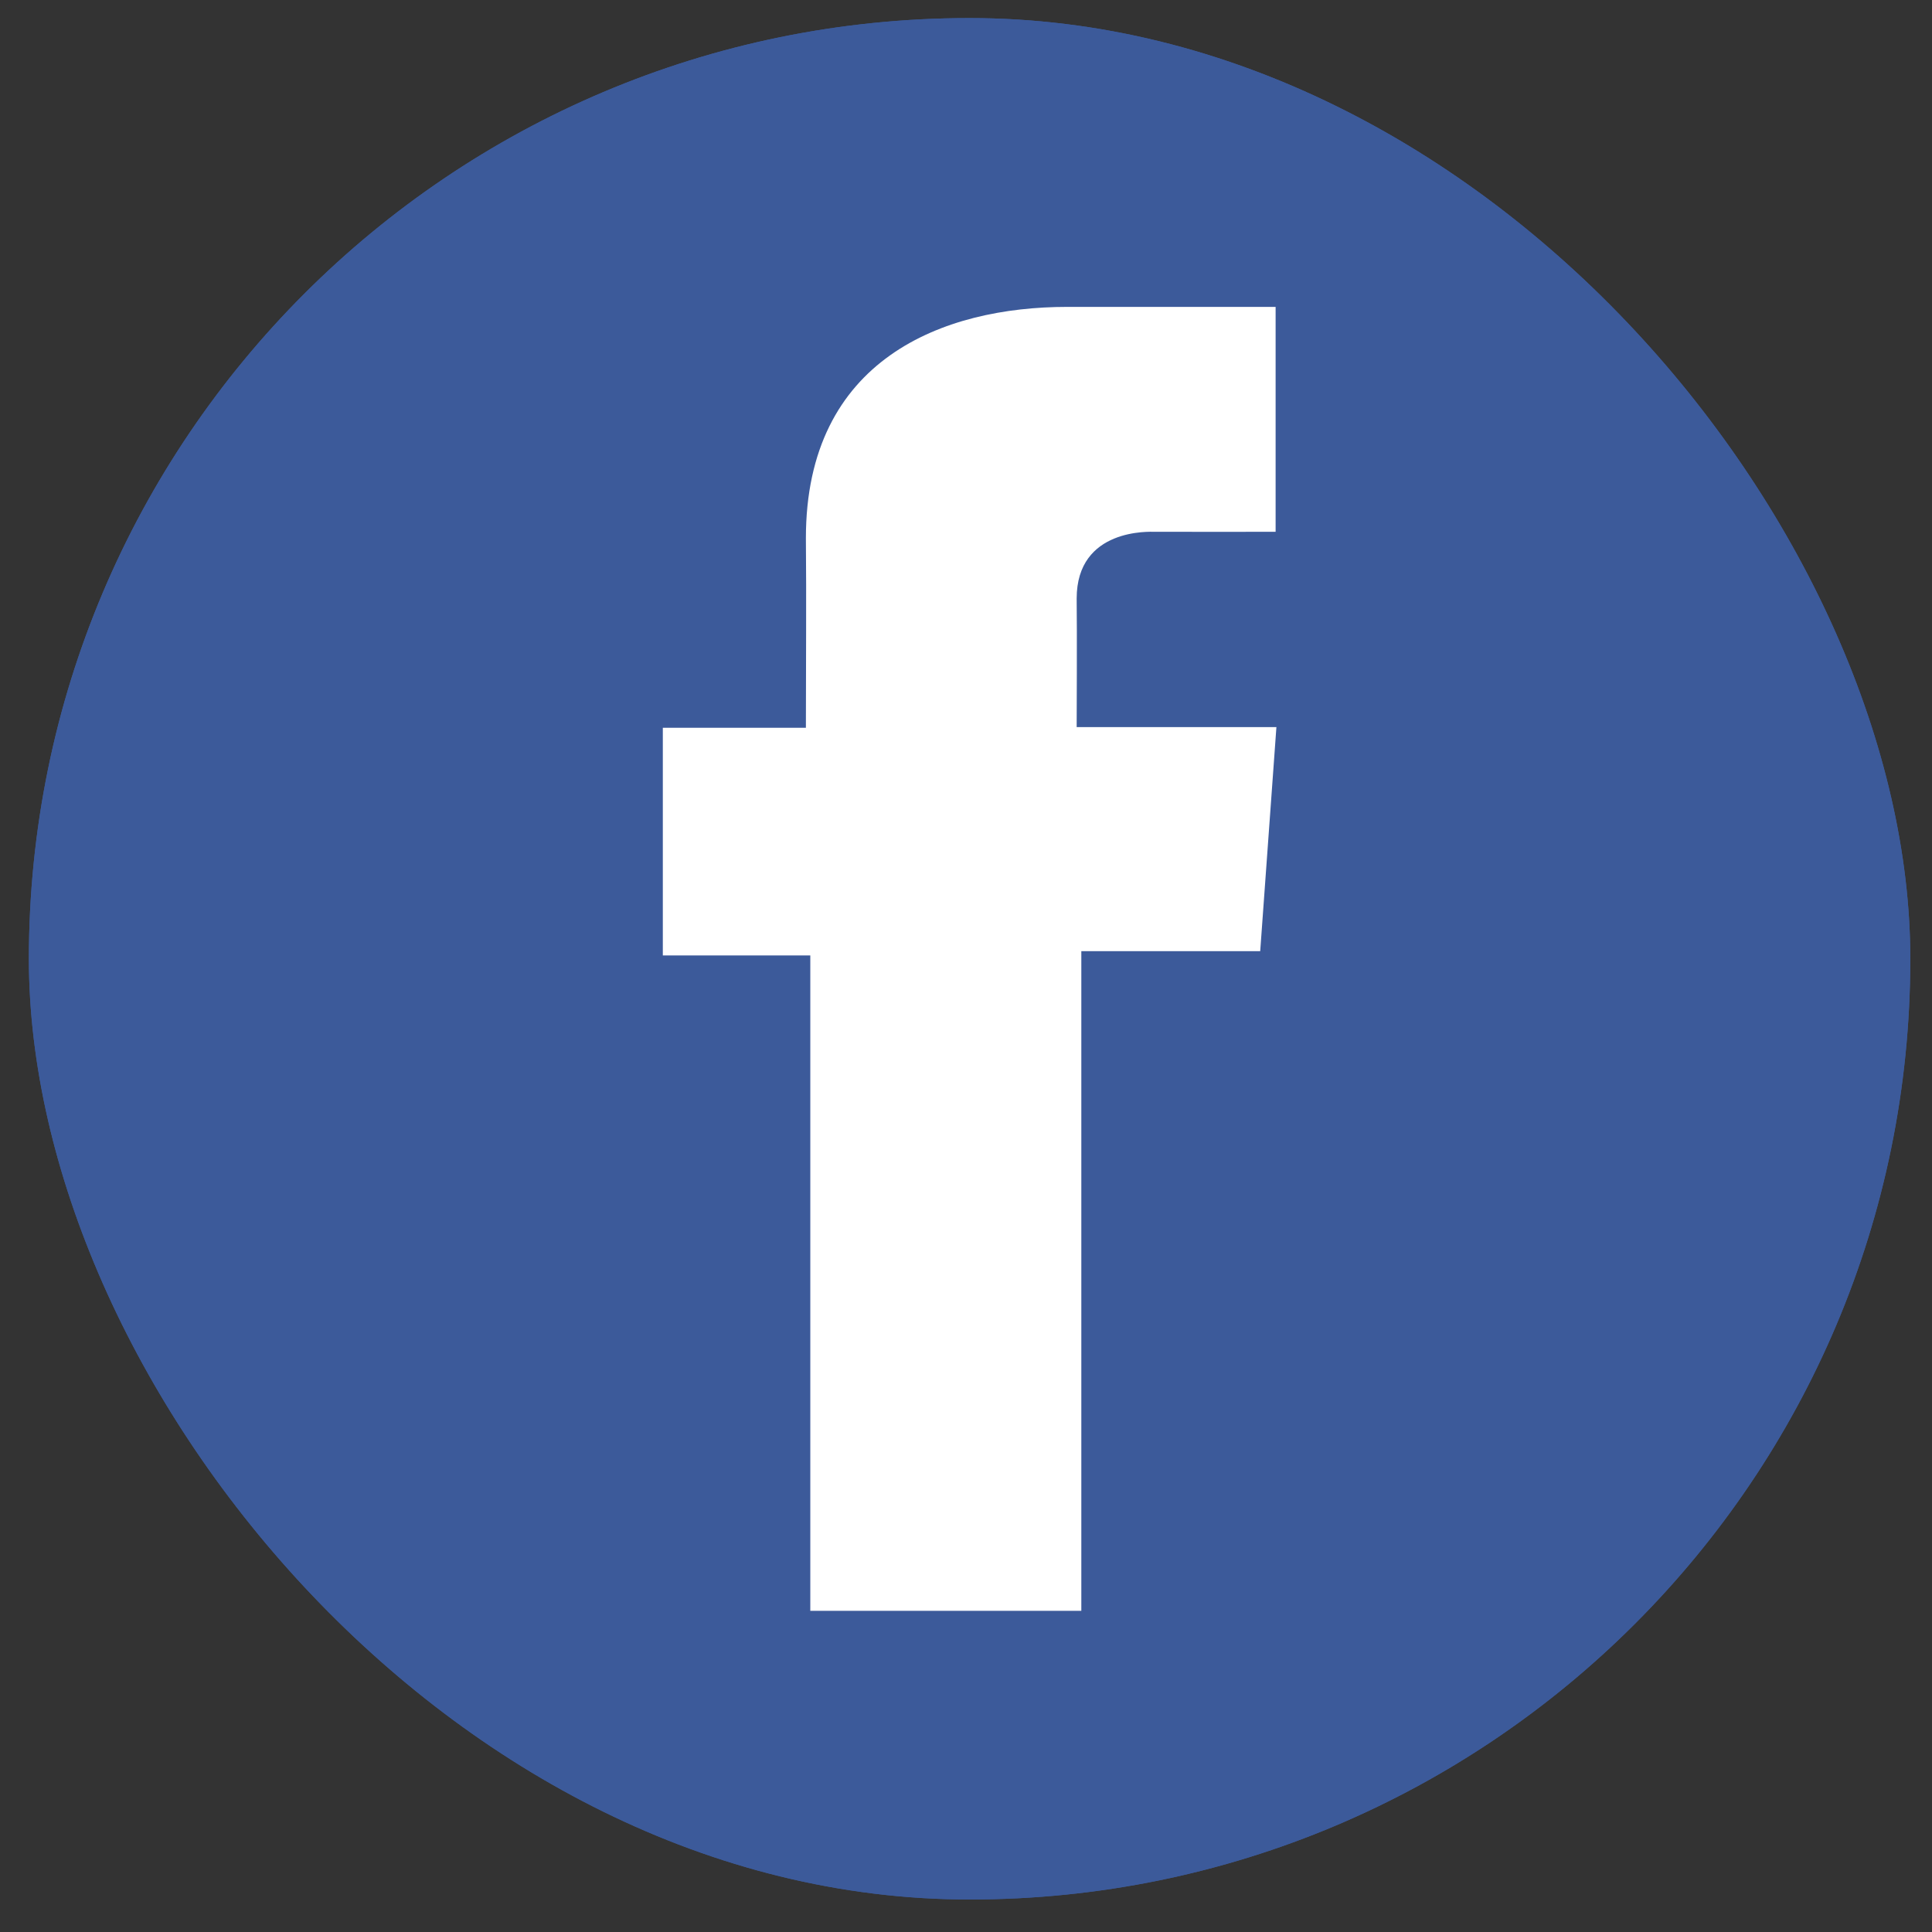 <svg width="39" height="39" viewBox="0 0 39 39" fill="none" xmlns="http://www.w3.org/2000/svg">
<rect x="0" y="0" width="39" height="39" fill="#333333" stroke="none"/>
<g clip-path="url(#clip0_216_91949)">
<rect x="0.583" y="0.365" width="37.979" height="37.979" rx="18.99" fill="#3C5A9A"/>
<path d="M19.573 38.344C30.06 38.344 38.562 29.843 38.562 19.355C38.562 8.867 30.06 0.365 19.573 0.365C9.085 0.365 0.583 8.867 0.583 19.355C0.583 29.843 9.085 38.344 19.573 38.344Z" fill="#3C5A9A"/>
<path d="M25.748 6.195H21.541C19.044 6.195 16.268 7.245 16.268 10.864C16.28 12.125 16.268 13.332 16.268 14.691H13.38V19.287H16.357V32.517H21.828V19.2H25.439L25.766 14.678H21.734C21.734 14.678 21.743 12.667 21.734 12.083C21.734 10.653 23.222 10.735 23.311 10.735C24.02 10.735 25.396 10.737 25.75 10.735V6.195H25.748Z" fill="white"/>
</g>
<defs>
<clipPath id="clip0_216_91949">
<rect x="0.583" y="0.365" width="37.979" height="37.979" rx="18.99" fill="white"/>
</clipPath>
</defs>
</svg>
